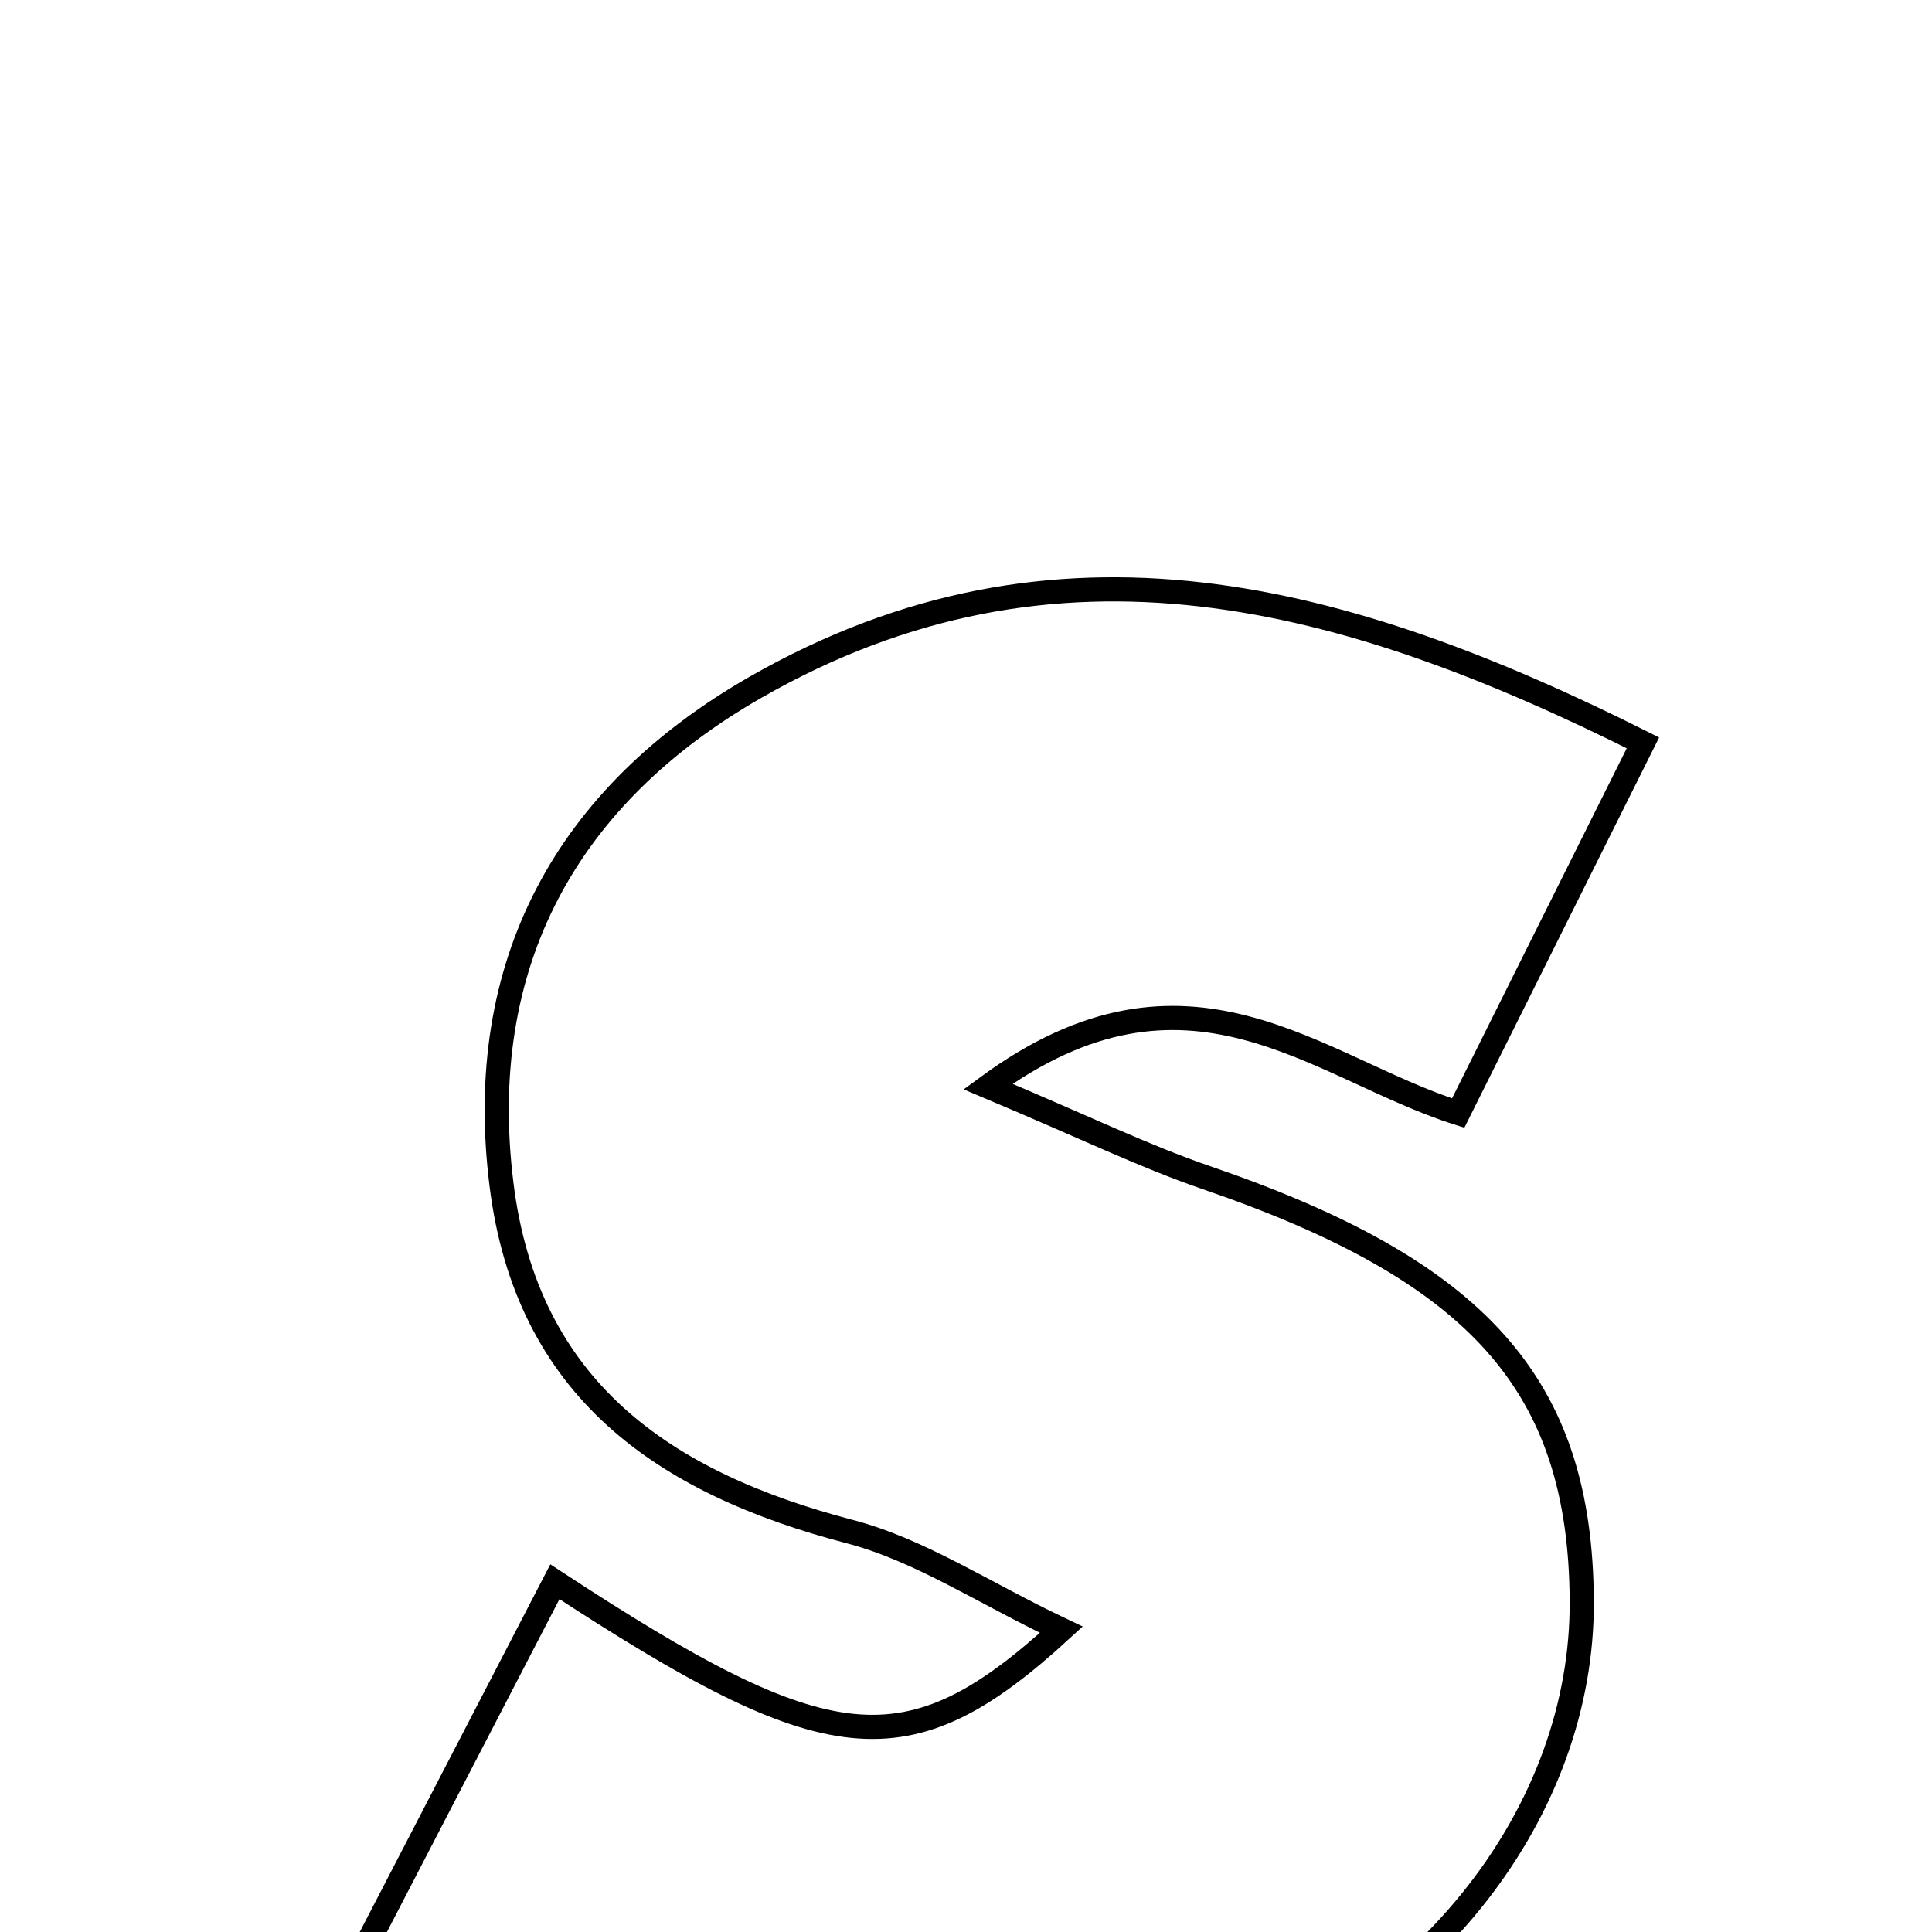 <svg xmlns="http://www.w3.org/2000/svg" viewBox="0.0 0.0 24.0 24.0" height="200px" width="200px"><path fill="none" stroke="black" stroke-width=".3" stroke-opacity="1.0"  filling="0" d="M9.386 8.537 C13.131 6.394 16.715 7.376 20.409 9.228 C19.592 10.866 18.866 12.321 18.114 13.827 C16.352 13.267 14.765 11.67 12.273 13.497 C13.482 14.006 14.218 14.366 14.988 14.63 C18.366 15.788 19.636 17.204 19.649 19.893 C19.661 22.493 17.752 24.958 14.898 25.95 C11.243 27.221 7.942 26.246 4.507 24.252 C5.386 22.555 6.136 21.109 6.893 19.649 C10.284 21.869 11.265 22.005 13.184 20.245 C12.214 19.784 11.424 19.253 10.556 19.026 C8.24 18.421 6.546 17.254 6.23 14.716 C5.886 11.964 7.047 9.876 9.386 8.537"></path></svg>